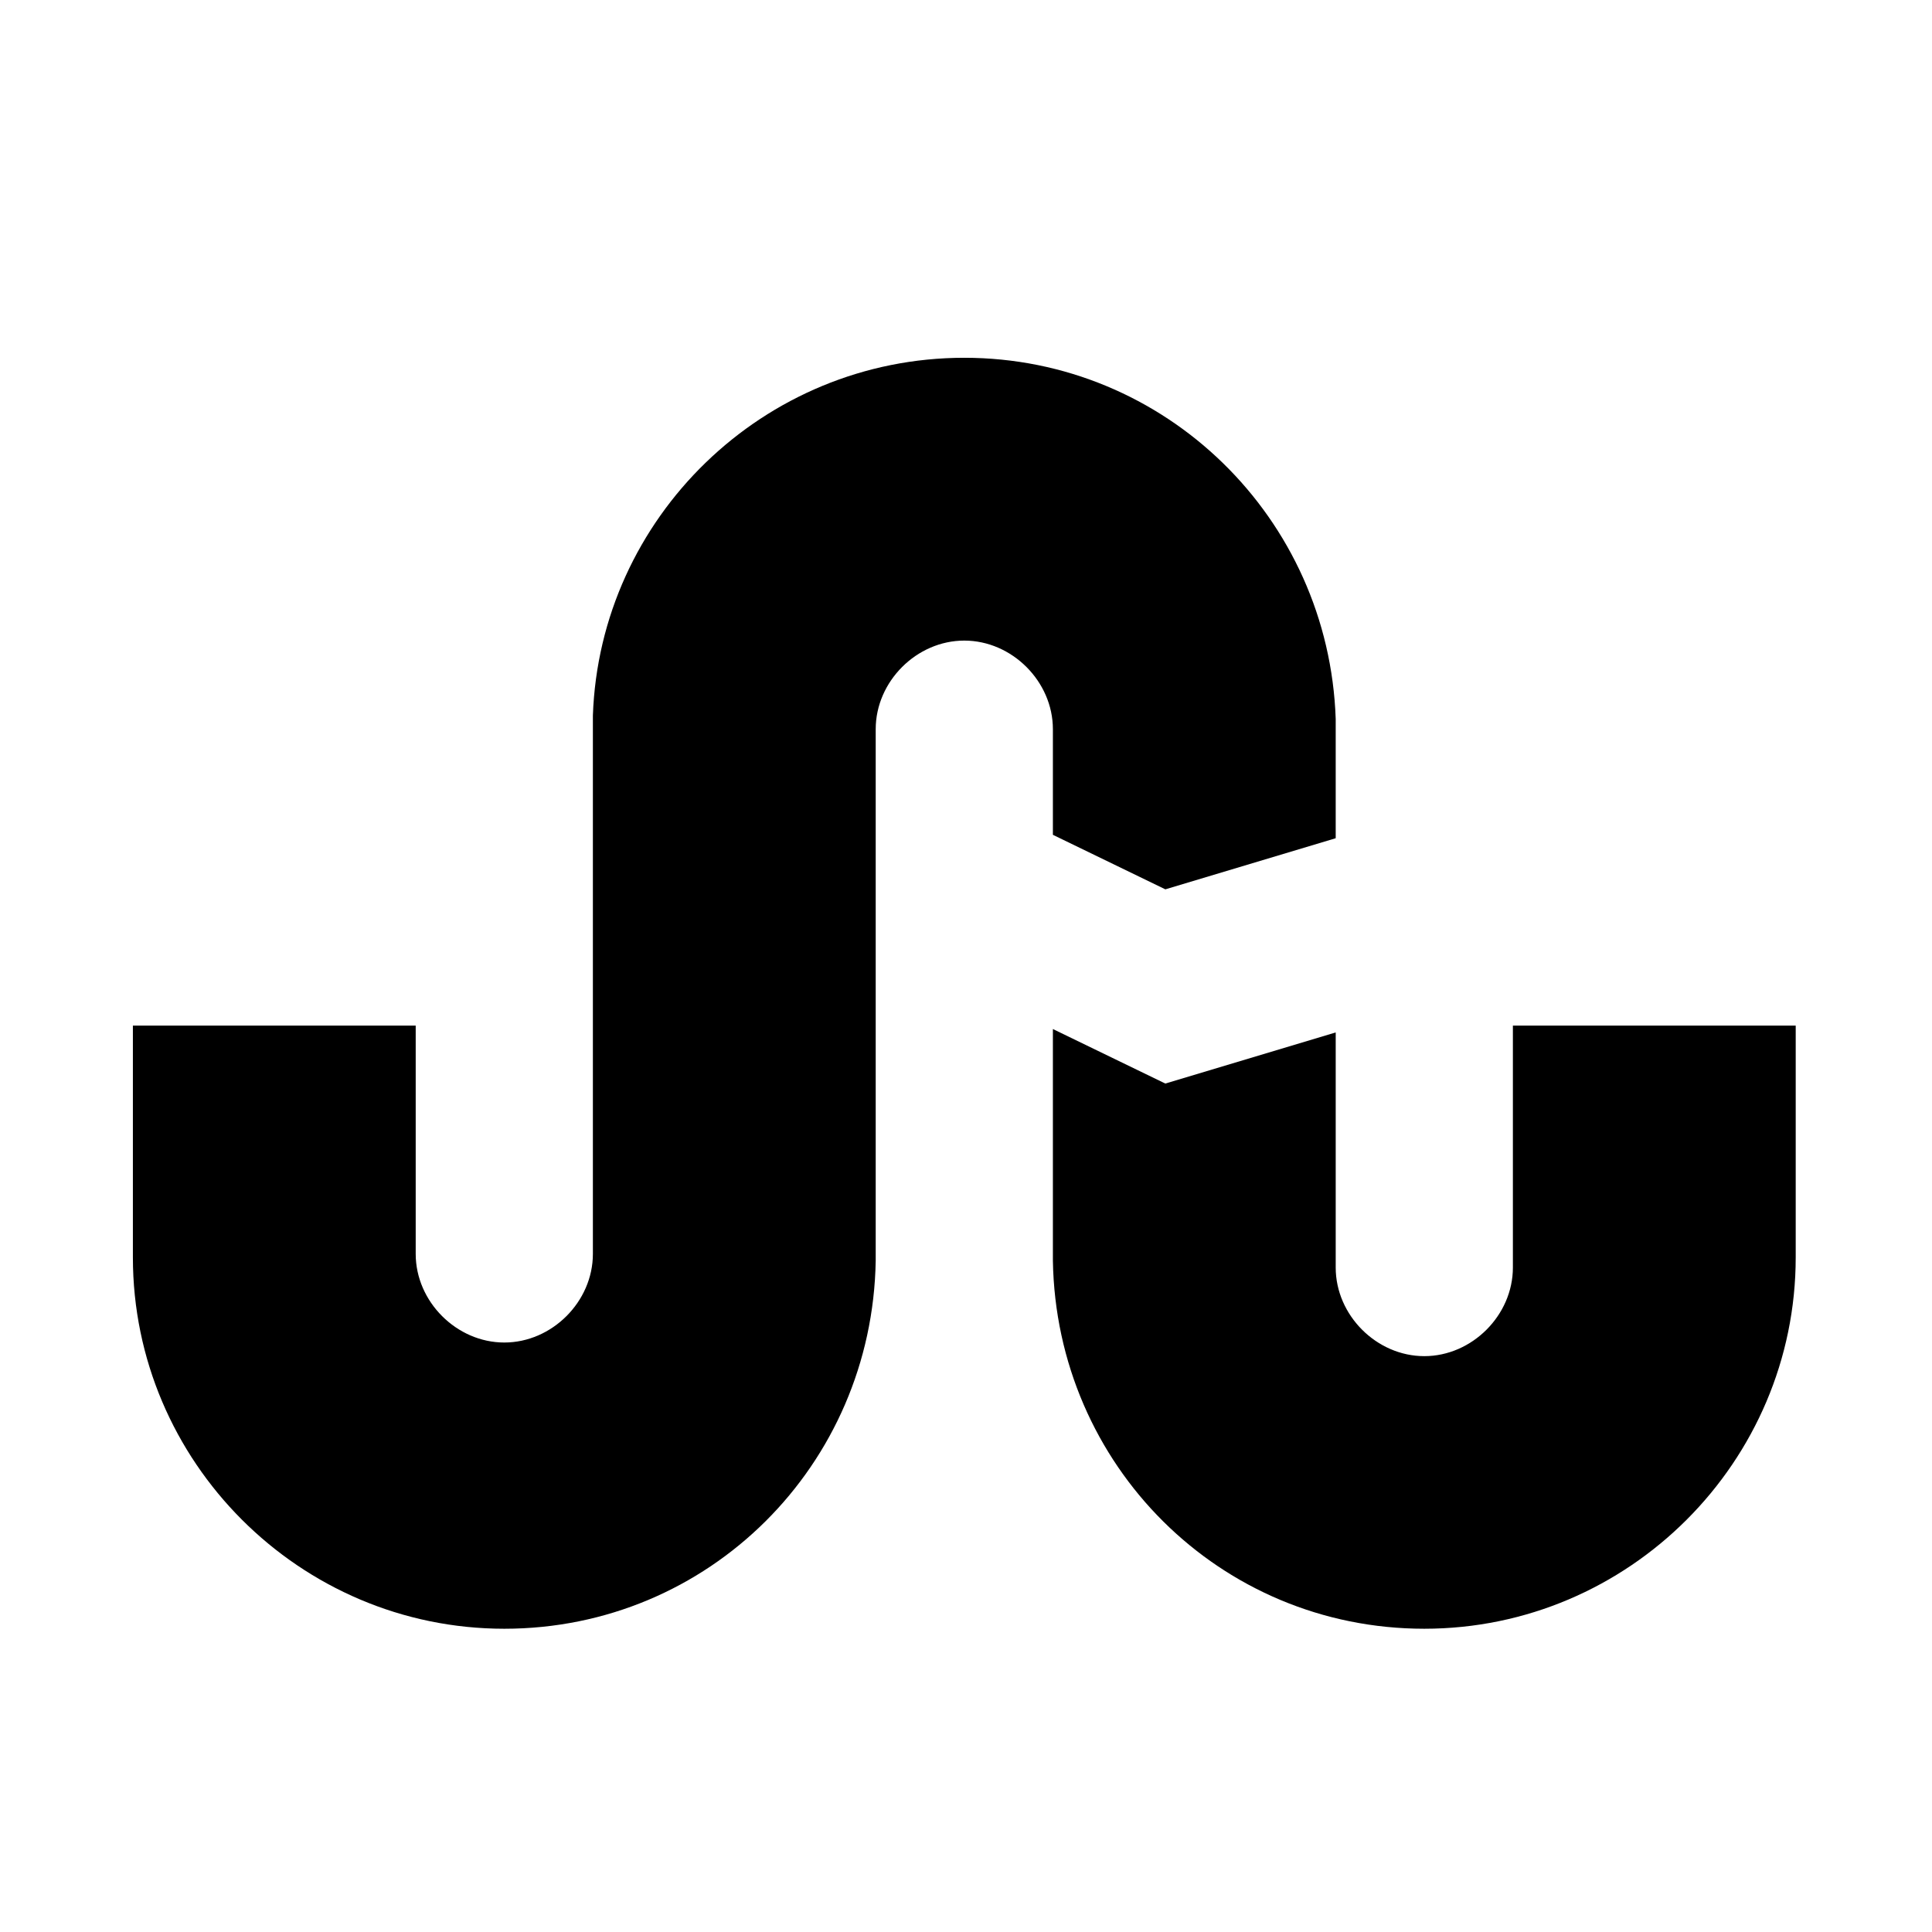 <?xml version="1.0" encoding="utf-8"?>
<!-- Generator: Adobe Illustrator 25.3.1, SVG Export Plug-In . SVG Version: 6.00 Build 0)  -->
<svg version="1.1" xmlns="http://www.w3.org/2000/svg" xmlns:xlink="http://www.w3.org/1999/xlink" x="0px" y="0px"
	 viewBox="0 0 56.7 56.7" style="enable-background:new 0 0 56.7 56.7;" xml:space="preserve">
<path d="M30.9,24.5l3.3,1.6l5-1.5v-3.5c-0.2-5.9-5-10.6-10.9-10.6c-5.9,0-10.7,4.7-10.9,10.5v15.8c0,1.4-1.2,2.6-2.6,2.6
	s-2.6-1.2-2.6-2.6v-6.7H3.9c0,0,0,6.7,0,6.8c0,6,4.9,10.9,10.9,10.9c6,0,10.8-4.8,10.9-10.8l0-15.6c0-1.4,1.2-2.6,2.6-2.6
	c1.4,0,2.6,1.2,2.6,2.6V24.5z M44.4,30.2v7c0,1.4-1.2,2.6-2.6,2.6c-1.4,0-2.6-1.2-2.6-2.6v-6.9l-5,1.5l-3.3-1.6v6.8
	c0.1,6,4.9,10.8,10.9,10.8c6,0,10.9-4.9,10.9-10.9c0-0.1,0-6.8,0-6.8H44.4z"/>
</svg>

